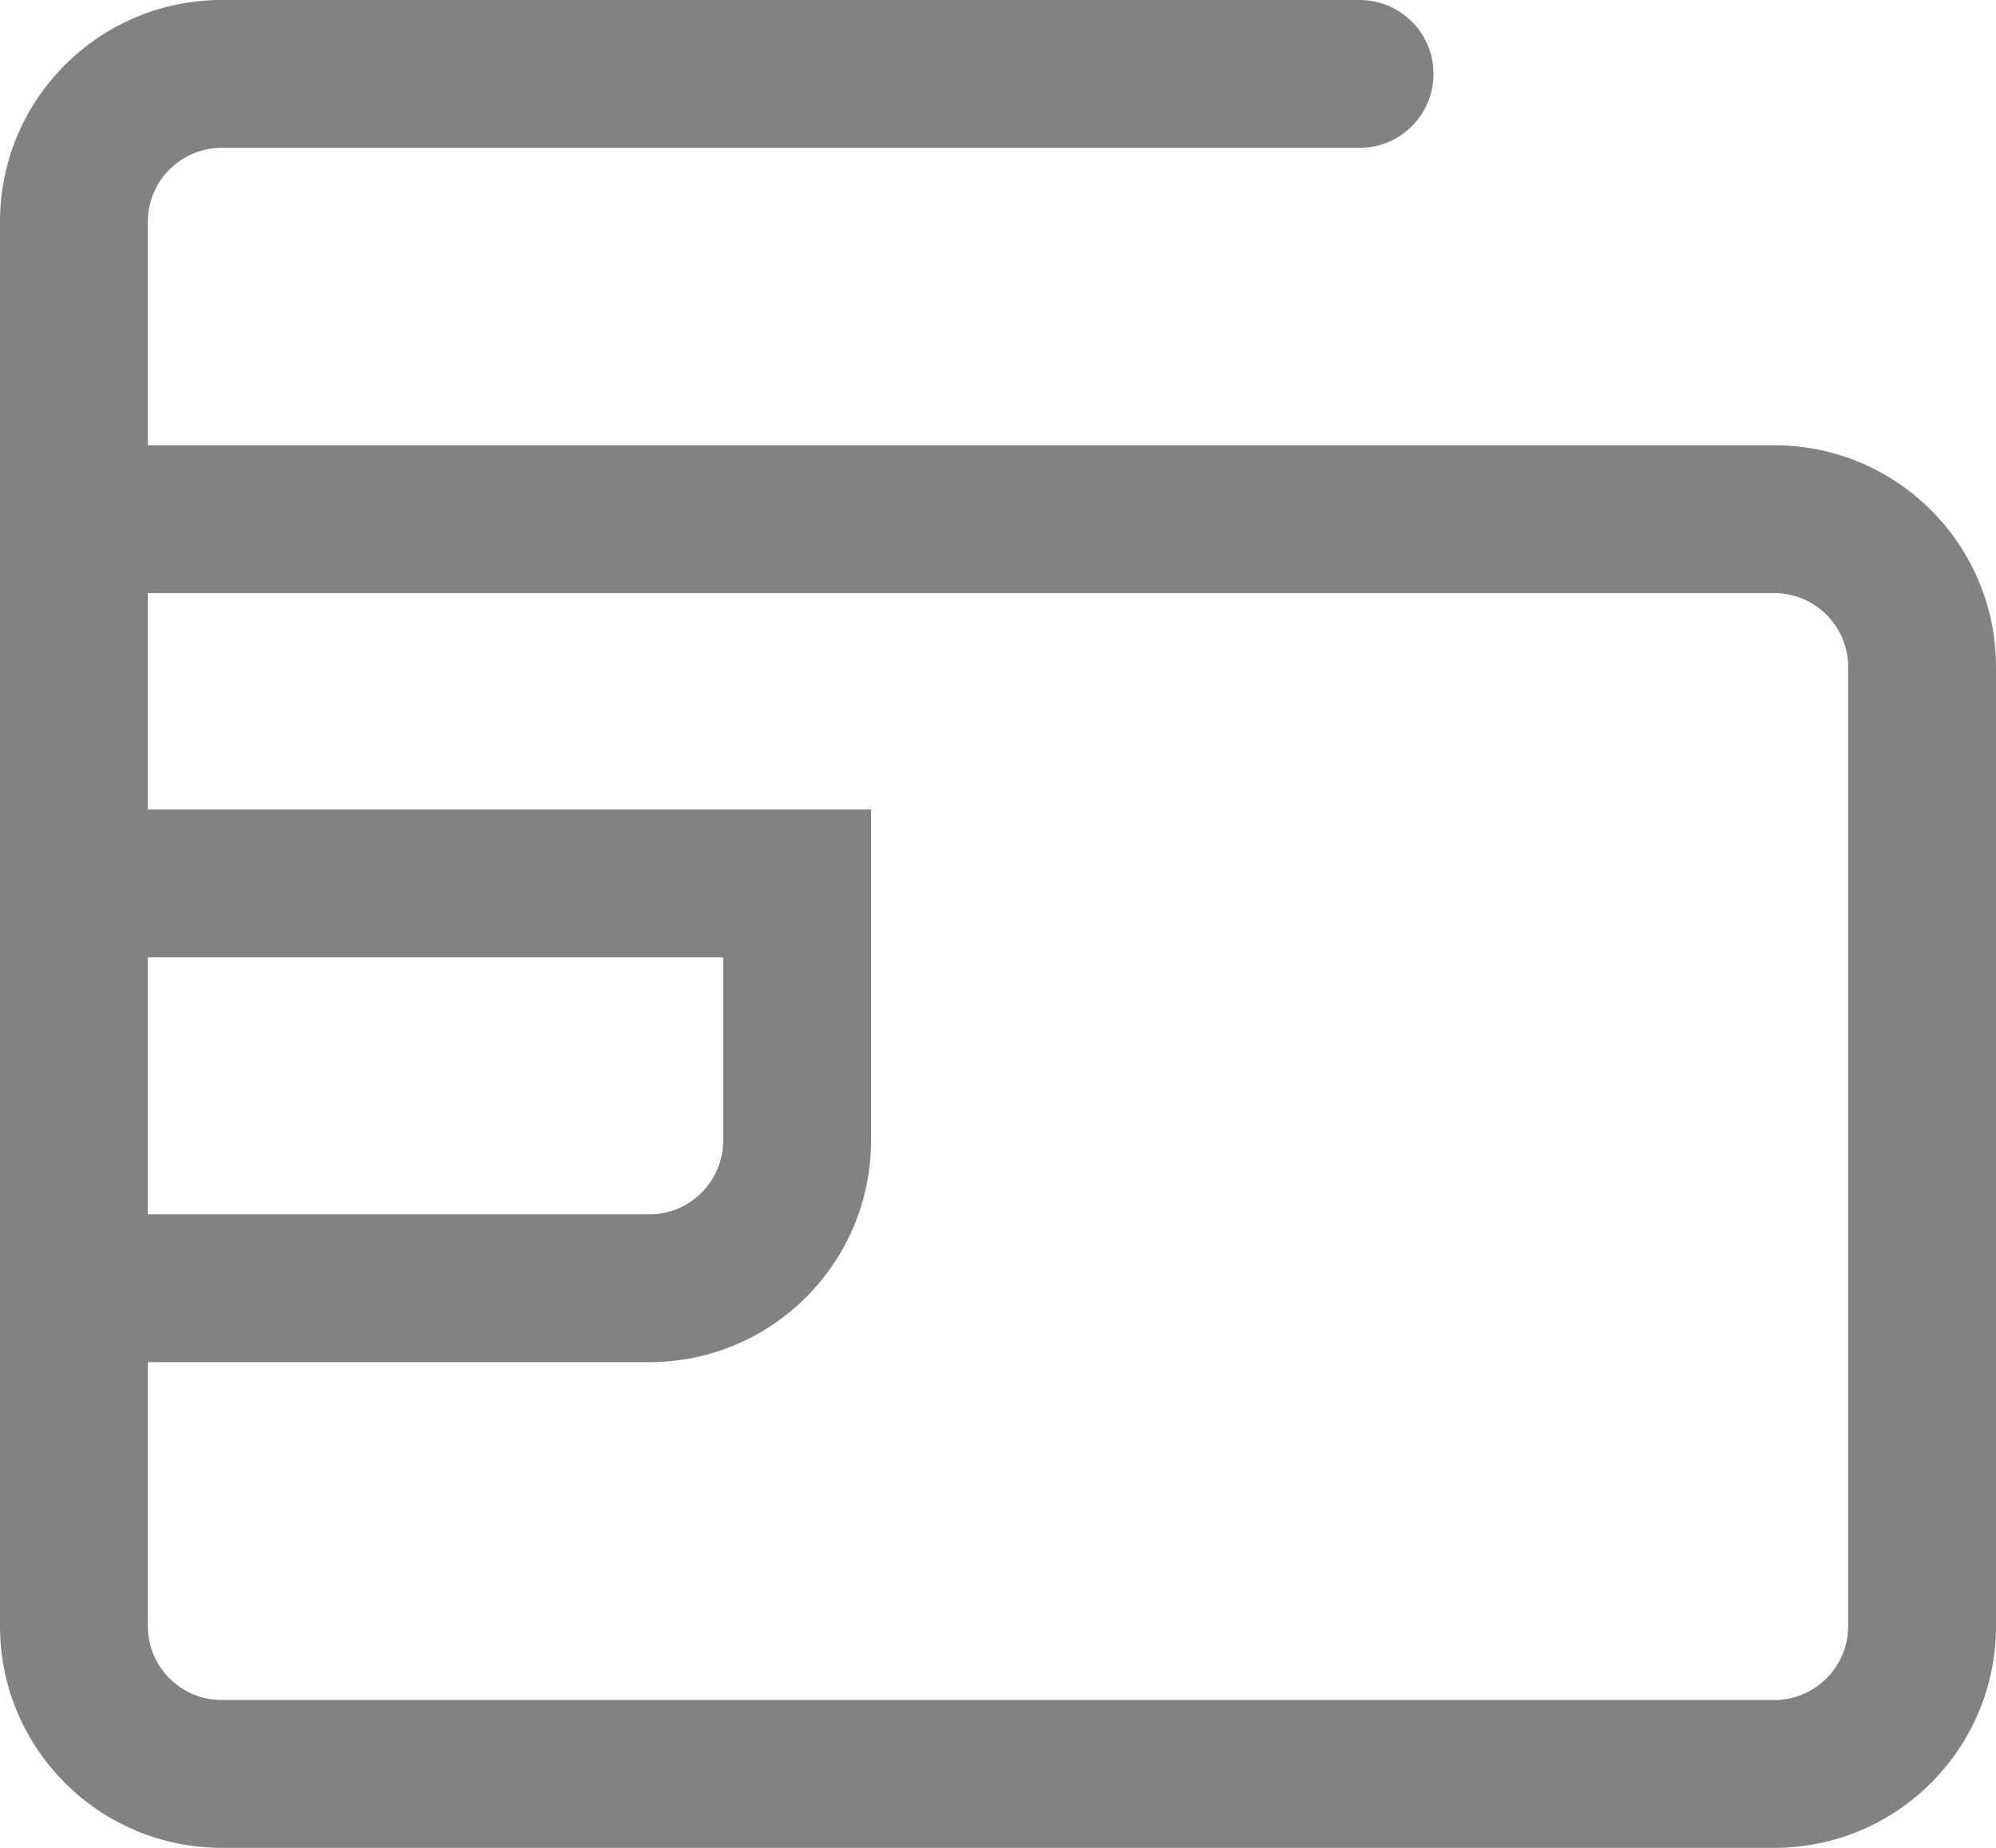<svg width="27" height="25" viewBox="0 0 27 25" fill="none" xmlns="http://www.w3.org/2000/svg">
<path d="M18.391 2C18.944 2 19.391 1.552 19.391 1C19.391 0.448 18.944 0 18.391 0V2ZM10.783 11.952H11.783V10.952H10.783V11.952ZM18.391 0H3V2H18.391V0ZM3 25H24V23H3V25ZM27 22V9.024H25V22H27ZM0 3V7.024H2V3H0ZM24 6.024H1V8.024H24V6.024ZM0 7.024V11.952H2V7.024H0ZM1 12.952H10.783V10.952H1V12.952ZM9.783 11.952V15.429H11.783V11.952H9.783ZM0 11.952V17.429H2V11.952H0ZM0 17.429V22H2V17.429H0ZM8.783 16.429H1V18.429H8.783V16.429ZM27 9.024C27 7.367 25.657 6.024 24 6.024V8.024C24.552 8.024 25 8.472 25 9.024H27ZM9.783 15.429C9.783 15.981 9.335 16.429 8.783 16.429V18.429C10.44 18.429 11.783 17.085 11.783 15.429H9.783ZM24 25C25.657 25 27 23.657 27 22H25C25 22.552 24.552 23 24 23V25ZM3 23C2.448 23 2 22.552 2 22H0C0 23.657 1.343 25 3 25V23ZM3 0C1.343 0 0 1.343 0 3H2C2 2.448 2.448 2 3 2V0Z" fill="#828282"/>
</svg>
